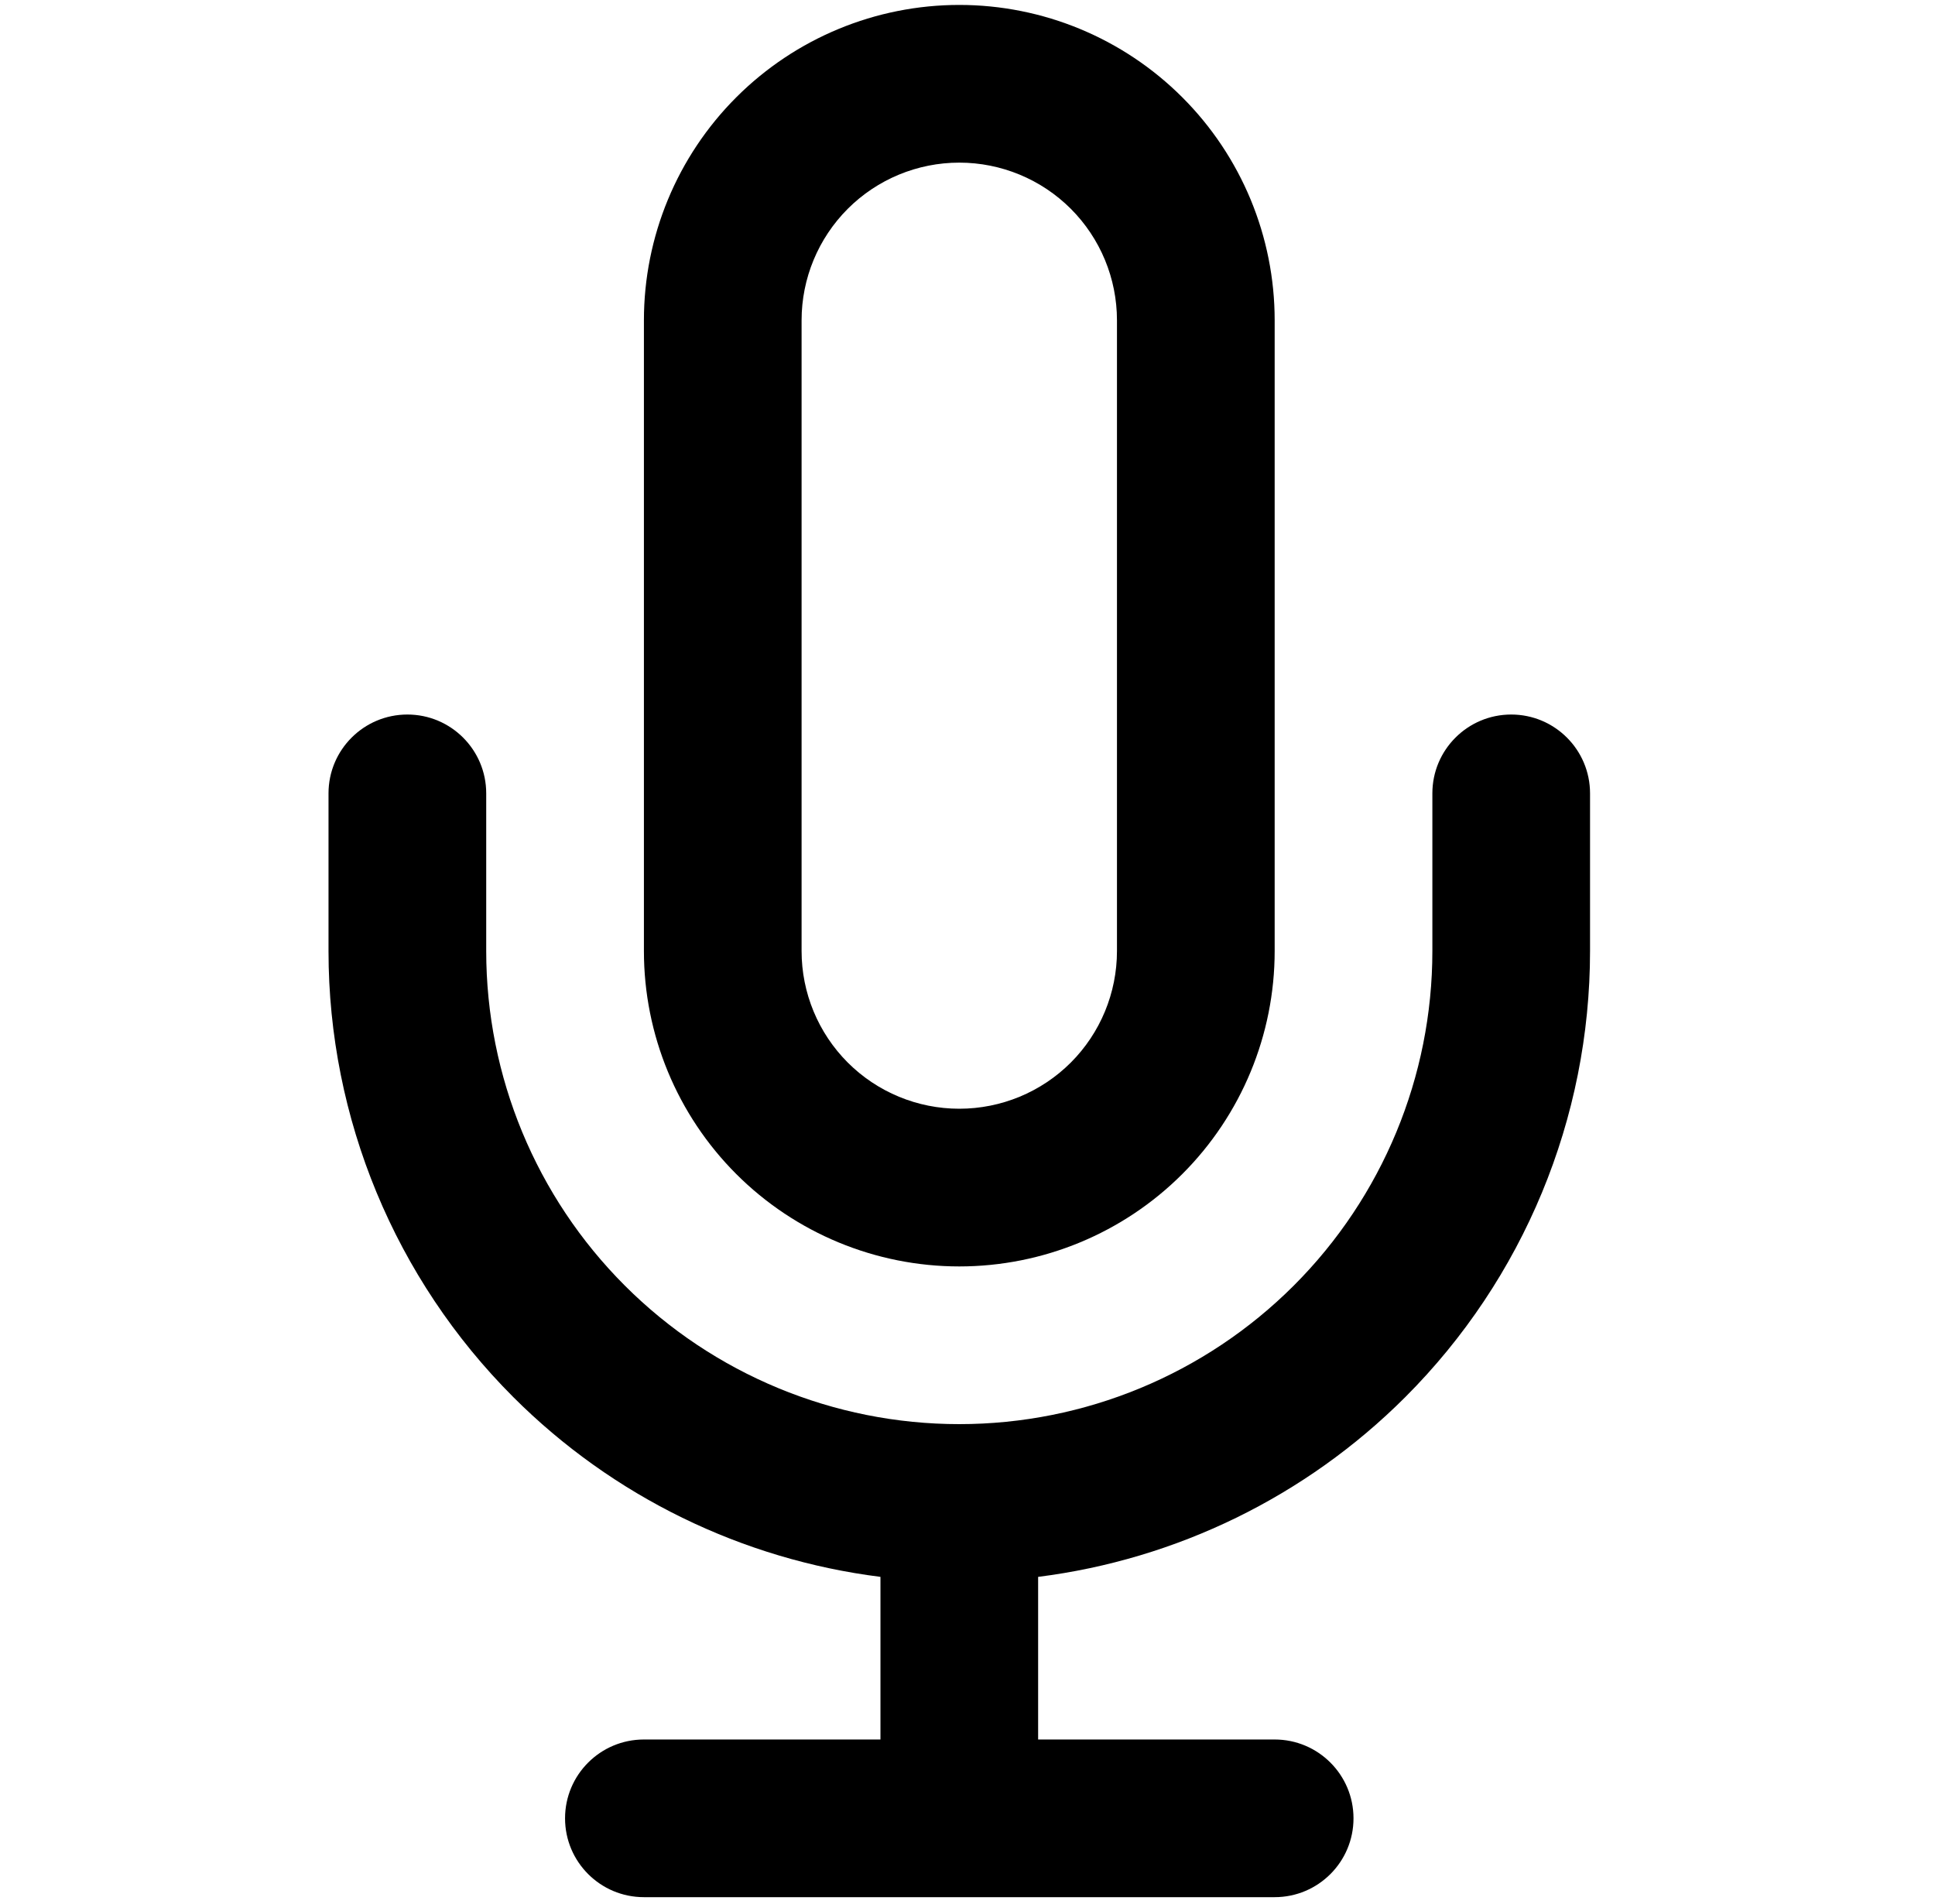 <svg width="62" height="61" viewBox="0 0 62 61" xmlns="http://www.w3.org/2000/svg">
<g clip-path="url(#clip0)">
<path fill-rule="evenodd" clip-rule="evenodd" d="M30.737 0.158C28.057 0.158 25.486 1.223 23.591 3.118C21.696 5.013 20.632 7.583 20.632 10.263V30.474C20.632 33.154 21.696 35.724 23.591 37.619C25.486 39.514 28.057 40.579 30.737 40.579C33.417 40.579 35.987 39.514 37.882 37.619C39.778 35.724 40.842 33.154 40.842 30.474V10.263C40.842 7.583 39.778 5.013 37.882 3.118C35.987 1.223 33.417 0.158 30.737 0.158ZM27.164 6.69C28.112 5.743 29.397 5.211 30.737 5.211C32.077 5.211 33.362 5.743 34.31 6.69C35.257 7.638 35.789 8.923 35.789 10.263V30.474C35.789 31.814 35.257 33.099 34.31 34.047C33.362 34.994 32.077 35.526 30.737 35.526C29.397 35.526 28.112 34.994 27.164 34.047C26.217 33.099 25.684 31.814 25.684 30.474V10.263C25.684 8.923 26.217 7.638 27.164 6.69Z" />
<path d="M15.579 25.421C15.579 24.026 14.448 22.895 13.053 22.895C11.657 22.895 10.526 24.026 10.526 25.421V30.474C10.526 35.834 12.656 40.974 16.446 44.765C19.636 47.955 23.782 49.968 28.211 50.526V55.737H20.632C19.236 55.737 18.105 56.868 18.105 58.263C18.105 59.658 19.236 60.789 20.632 60.789H40.842C42.237 60.789 43.368 59.658 43.368 58.263C43.368 56.868 42.237 55.737 40.842 55.737H33.263V50.526C37.692 49.968 41.838 47.955 45.028 44.765C48.818 40.974 50.947 35.834 50.947 30.474V25.421C50.947 24.026 49.816 22.895 48.421 22.895C47.026 22.895 45.895 24.026 45.895 25.421V30.474C45.895 34.494 44.298 38.349 41.455 41.192C38.612 44.035 34.757 45.632 30.737 45.632C26.717 45.632 22.861 44.035 20.019 41.192C17.176 38.349 15.579 34.494 15.579 30.474V25.421Z" />
</g>
<defs>
<clipPath id="clip0">
<rect width="60.632" height="60.632" fill="white" transform="translate(0.421 0.158)"/>
</clipPath>
</defs>
</svg>
